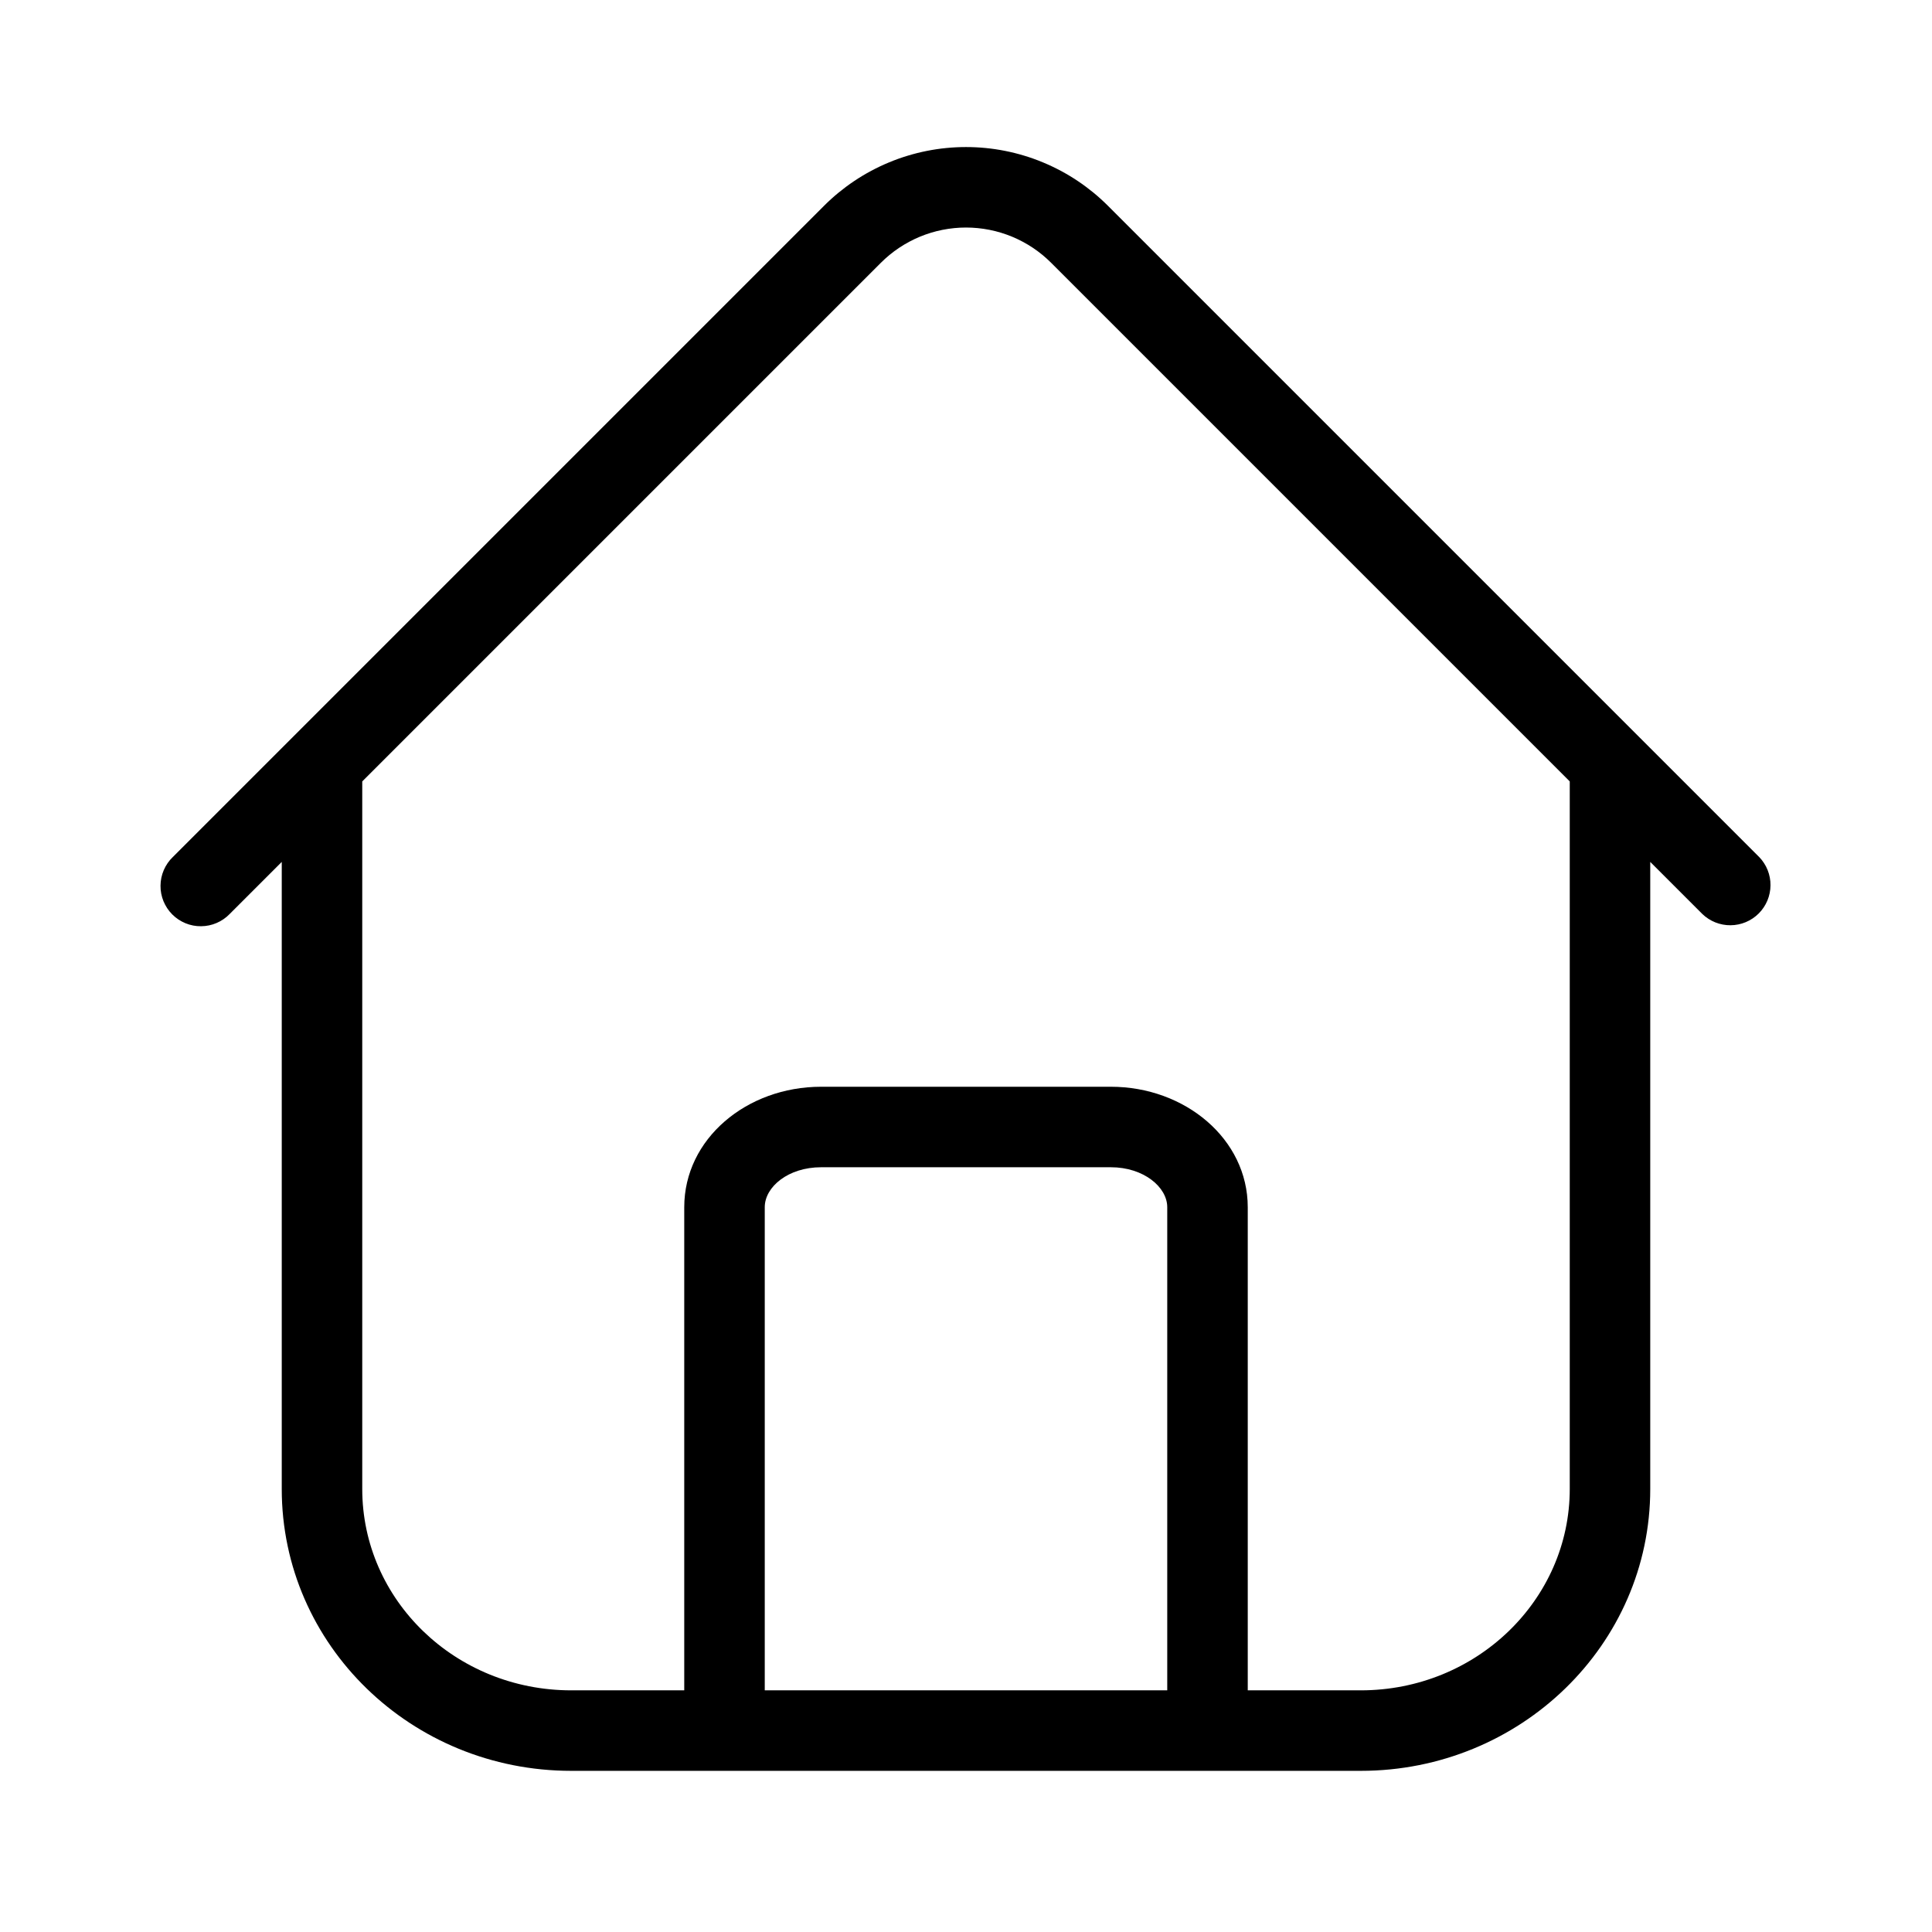 <svg xmlns="http://www.w3.org/2000/svg" xmlns:xlink="http://www.w3.org/1999/xlink" width="500" zoomAndPan="magnify" viewBox="0 0 375 375" height="500" preserveAspectRatio="xMidYMid meet" version="1.0"><path fill="#000000" d="M 132.812 328.094 L 132.812 234.32 C 132.812 221.039 144.938 210.938 159.375 210.938 L 215.625 210.938 C 230 210.938 242.188 221.062 242.188 234.32 L 242.188 328.094 L 264.125 328.094 C 286.562 328.094 304.688 310.531 304.688 289.008 L 304.688 151.672 L 204.039 51.023 C 203.496 50.48 202.93 49.965 202.34 49.48 C 201.746 48.992 201.133 48.535 200.496 48.109 C 199.859 47.684 199.203 47.289 198.527 46.93 C 197.852 46.566 197.16 46.238 196.453 45.945 C 195.746 45.652 195.023 45.395 194.293 45.172 C 193.559 44.949 192.816 44.762 192.062 44.613 C 191.312 44.465 190.555 44.352 189.793 44.277 C 189.031 44.199 188.266 44.164 187.5 44.164 C 186.734 44.164 185.969 44.199 185.207 44.277 C 184.445 44.352 183.688 44.465 182.938 44.613 C 182.184 44.762 181.441 44.949 180.707 45.172 C 179.977 45.395 179.254 45.652 178.547 45.945 C 177.84 46.238 177.148 46.566 176.473 46.93 C 175.797 47.289 175.141 47.684 174.504 48.109 C 173.867 48.535 173.254 48.992 172.66 49.48 C 172.07 49.965 171.504 50.48 170.961 51.023 L 70.312 151.672 L 70.312 289.008 C 70.312 310.57 88.398 328.094 110.875 328.094 Z M 148.438 328.094 L 226.562 328.094 L 226.562 234.32 C 226.562 230.398 221.953 226.562 215.625 226.562 L 159.375 226.562 C 153 226.562 148.438 230.367 148.438 234.32 Z M 320.312 167.297 L 320.312 289.008 C 320.312 319.273 295.086 343.719 264.125 343.719 L 110.875 343.719 C 79.883 343.719 54.688 319.312 54.688 289.008 L 54.688 167.297 L 44.586 177.398 C 44.227 177.773 43.832 178.105 43.406 178.398 C 42.977 178.695 42.527 178.945 42.051 179.148 C 41.574 179.355 41.082 179.508 40.574 179.617 C 40.066 179.723 39.555 179.777 39.035 179.781 C 38.516 179.789 38 179.742 37.492 179.645 C 36.984 179.547 36.488 179.398 36.008 179.203 C 35.527 179.004 35.07 178.762 34.641 178.477 C 34.207 178.188 33.809 177.863 33.441 177.496 C 33.074 177.129 32.75 176.73 32.461 176.297 C 32.176 175.863 31.934 175.41 31.734 174.93 C 31.539 174.449 31.391 173.953 31.293 173.445 C 31.195 172.938 31.148 172.422 31.156 171.902 C 31.16 171.383 31.215 170.871 31.32 170.363 C 31.43 169.855 31.582 169.363 31.789 168.887 C 31.992 168.41 32.242 167.961 32.539 167.531 C 32.832 167.105 33.164 166.711 33.539 166.352 L 159.914 39.977 C 160.816 39.074 161.762 38.215 162.75 37.402 C 163.738 36.594 164.762 35.832 165.824 35.121 C 166.887 34.41 167.98 33.754 169.109 33.152 C 170.234 32.551 171.387 32.004 172.57 31.516 C 173.75 31.023 174.949 30.594 176.176 30.223 C 177.398 29.852 178.633 29.543 179.887 29.293 C 181.141 29.043 182.402 28.855 183.676 28.73 C 184.949 28.605 186.223 28.543 187.5 28.543 C 188.777 28.543 190.051 28.605 191.324 28.73 C 192.598 28.855 193.859 29.043 195.113 29.293 C 196.363 29.543 197.602 29.852 198.824 30.223 C 200.051 30.594 201.25 31.023 202.43 31.516 C 203.613 32.004 204.766 32.551 205.891 33.152 C 207.02 33.754 208.113 34.41 209.176 35.121 C 210.238 35.832 211.262 36.594 212.25 37.402 C 213.238 38.215 214.184 39.074 215.086 39.977 L 341.461 166.352 C 341.812 166.715 342.129 167.113 342.402 167.539 C 342.68 167.965 342.91 168.414 343.098 168.883 C 343.285 169.355 343.426 169.84 343.52 170.34 C 343.613 170.836 343.66 171.34 343.652 171.848 C 343.648 172.355 343.598 172.855 343.492 173.352 C 343.391 173.852 343.242 174.332 343.047 174.801 C 342.852 175.27 342.609 175.711 342.328 176.133 C 342.047 176.555 341.727 176.945 341.367 177.305 C 341.008 177.664 340.617 177.984 340.195 178.266 C 339.773 178.547 339.332 178.789 338.863 178.984 C 338.395 179.18 337.914 179.328 337.414 179.43 C 336.918 179.535 336.418 179.586 335.91 179.59 C 335.402 179.598 334.898 179.551 334.402 179.457 C 333.902 179.363 333.418 179.223 332.945 179.035 C 332.477 178.848 332.027 178.617 331.602 178.34 C 331.176 178.066 330.777 177.75 330.414 177.398 Z M 320.312 167.297 " fill-opacity="1" fill-rule="nonzero"/></svg>